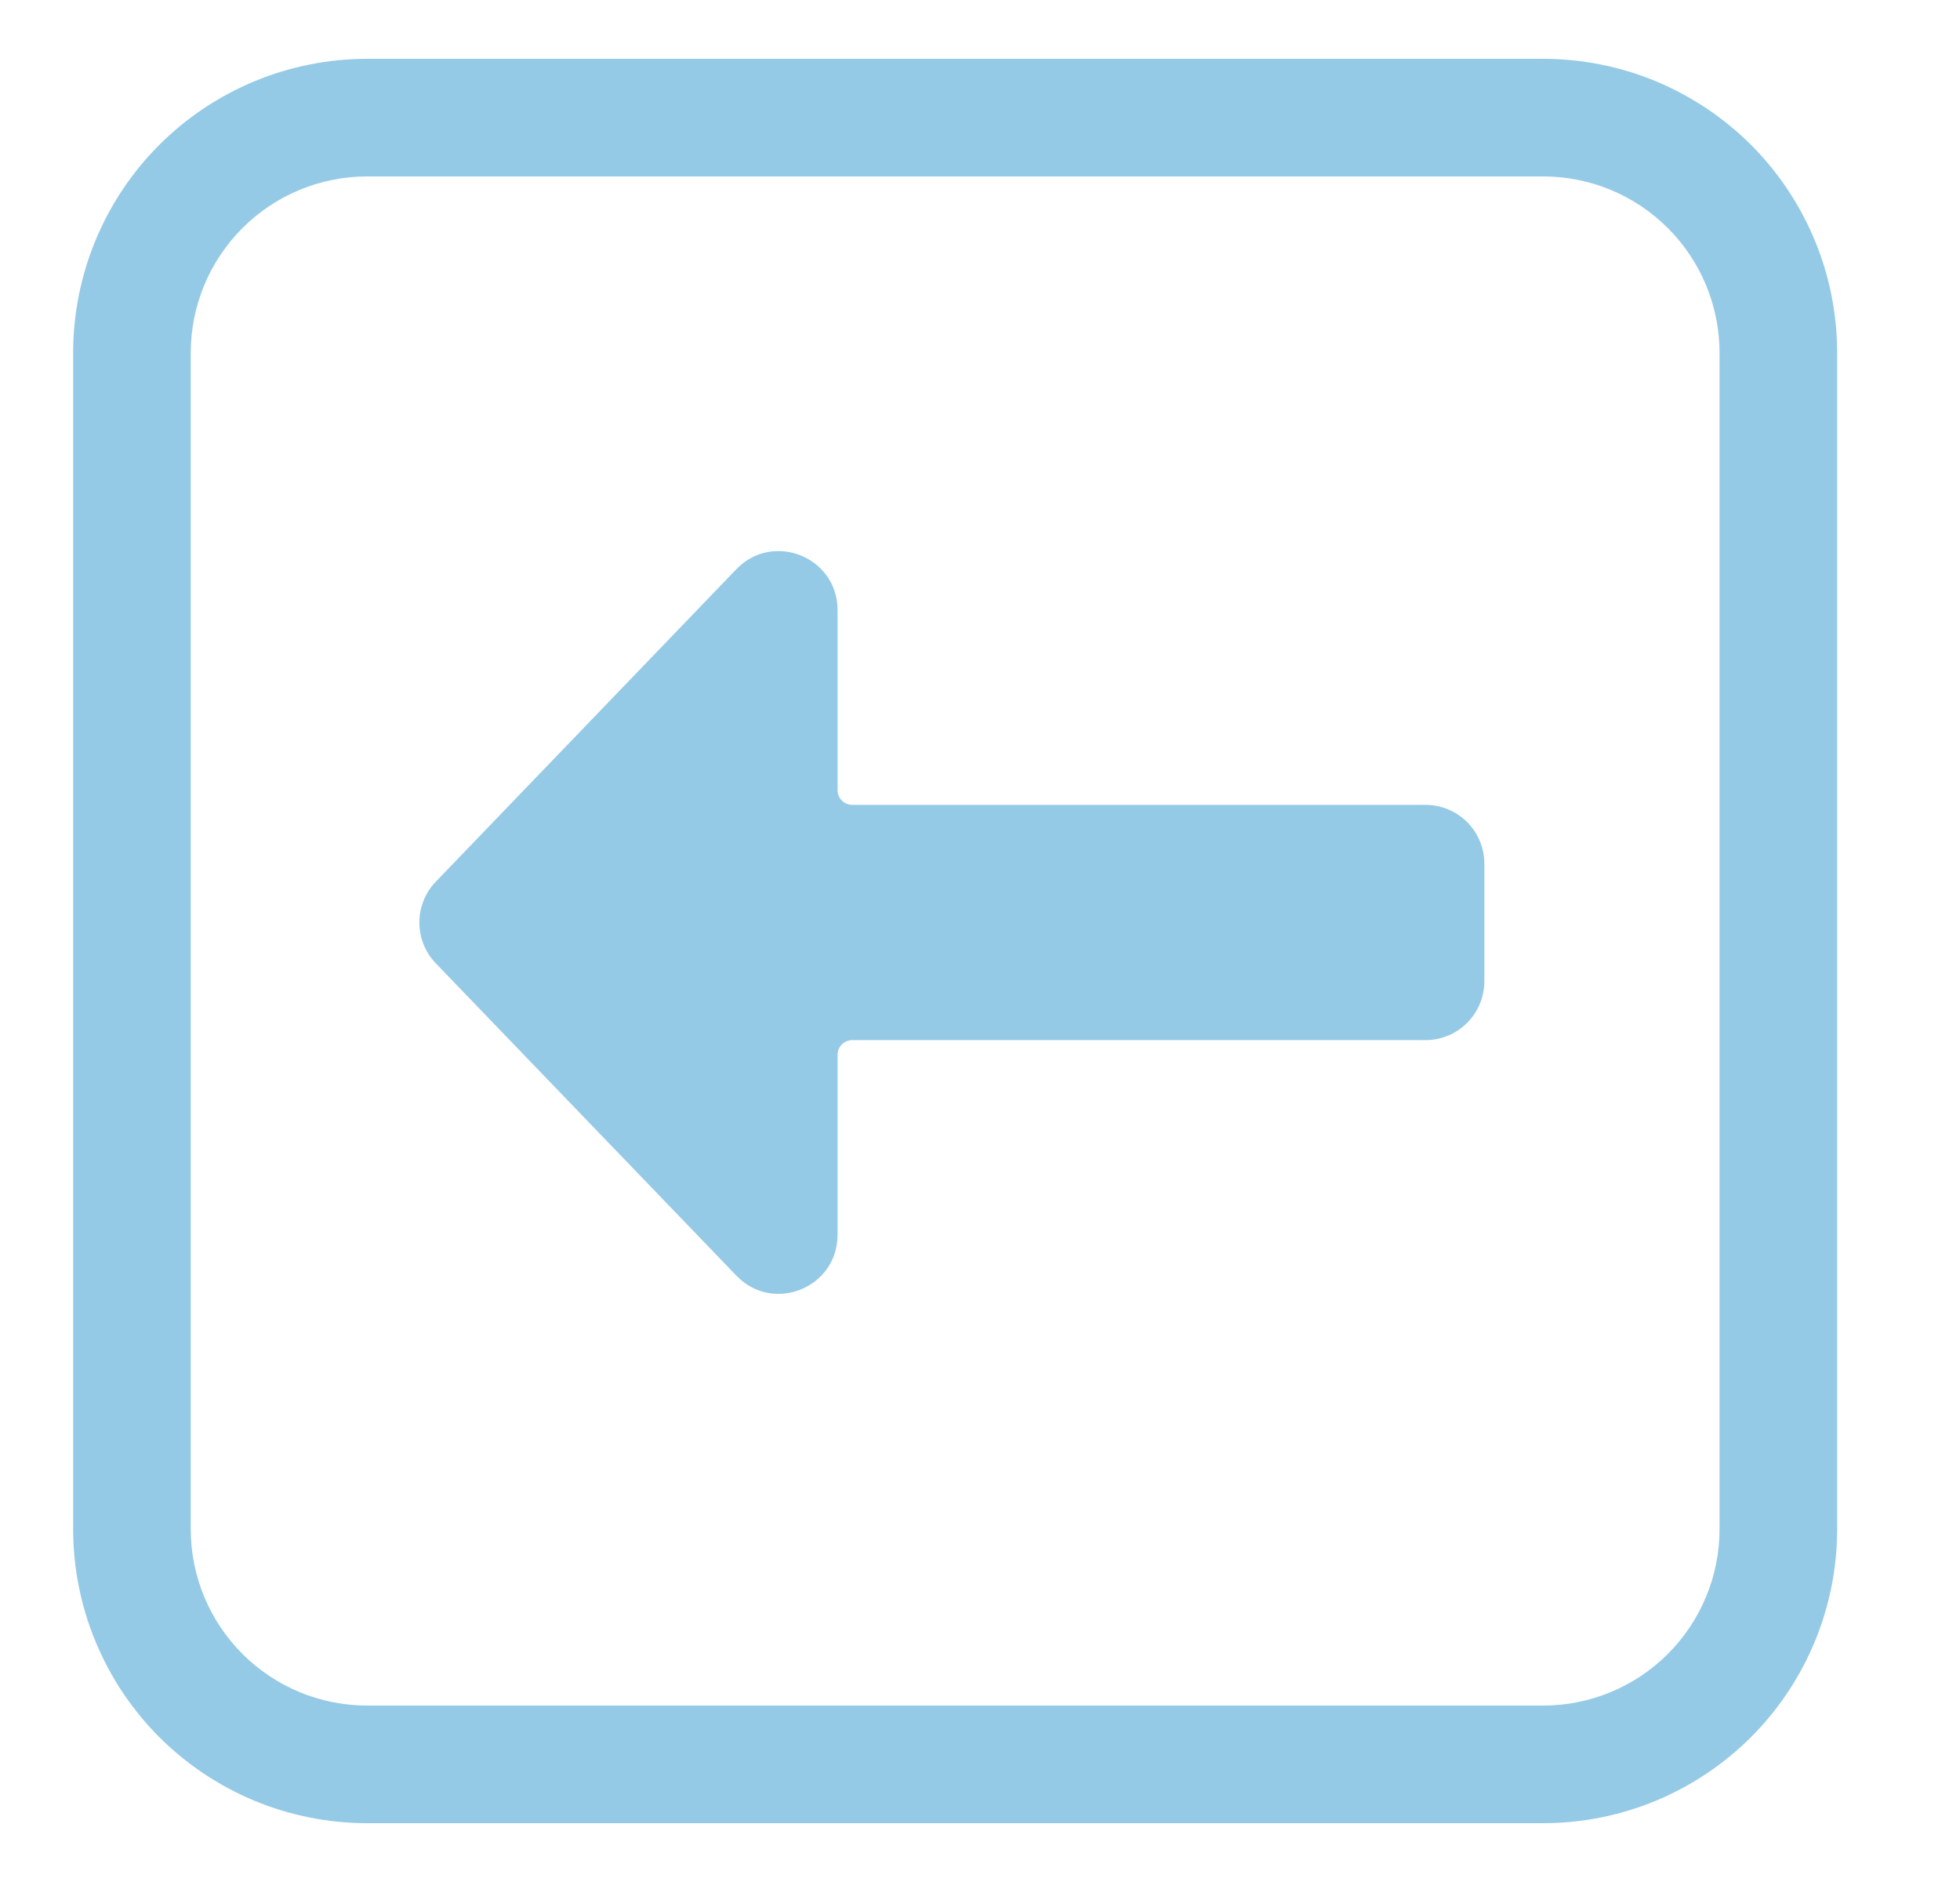 <svg width="25" height="24" viewBox="0 0 25 24" fill="none" xmlns="http://www.w3.org/2000/svg">
<g id="fluent-emoji-high-contrast:right-arrow" clip-path="url(#clip0_245_1253)">
<g id="Group">
<path id="Vector" d="M5.558 12.284C5.424 12.145 5.349 11.958 5.349 11.764C5.349 11.57 5.424 11.384 5.558 11.244L9.392 7.259C9.861 6.772 10.683 7.104 10.683 7.779V10.076C10.683 10.126 10.703 10.174 10.738 10.209C10.773 10.244 10.821 10.264 10.871 10.264H18.183C18.382 10.264 18.573 10.343 18.713 10.483C18.854 10.624 18.933 10.815 18.933 11.014V12.514C18.933 12.713 18.854 12.903 18.713 13.044C18.573 13.185 18.382 13.264 18.183 13.264H10.871C10.821 13.264 10.773 13.284 10.738 13.319C10.703 13.354 10.683 13.402 10.683 13.451V15.748C10.683 16.424 9.861 16.755 9.393 16.268L5.558 12.284Z" fill="#2C97CF" fill-opacity="0.5"/>
<path id="Vector_2" d="M19.683 23.25C20.176 23.25 20.663 23.153 21.118 22.965C21.573 22.776 21.986 22.5 22.335 22.152C23.038 21.448 23.433 20.495 23.433 19.5V4.5C23.433 3.505 23.038 2.552 22.335 1.848C21.986 1.5 21.573 1.224 21.118 1.035C20.663 0.847 20.176 0.75 19.683 0.75H4.683C3.689 0.75 2.735 1.145 2.031 1.848C1.328 2.552 0.933 3.505 0.933 4.5V19.5C0.933 19.992 1.03 20.48 1.219 20.935C1.407 21.39 1.683 21.803 2.031 22.152C2.38 22.5 2.793 22.776 3.248 22.965C3.703 23.153 4.191 23.25 4.683 23.25H19.683ZM21.933 19.5C21.933 20.097 21.696 20.669 21.274 21.091C20.852 21.513 20.28 21.75 19.683 21.75H4.683C4.086 21.75 3.514 21.513 3.092 21.091C2.67 20.669 2.433 20.097 2.433 19.5V4.5C2.433 3.903 2.67 3.331 3.092 2.909C3.514 2.487 4.086 2.25 4.683 2.25H19.683C20.28 2.25 20.852 2.487 21.274 2.909C21.696 3.331 21.933 3.903 21.933 4.5V19.5Z" fill="#2C97CF" fill-opacity="0.5"/>
</g>
</g>
<defs>
<clipPath id="clip0_245_1253">
<rect width="24" height="24" fill="white" transform="matrix(-1 0 0 -1 24.183 24)"/>
</clipPath>
</defs>
</svg>

